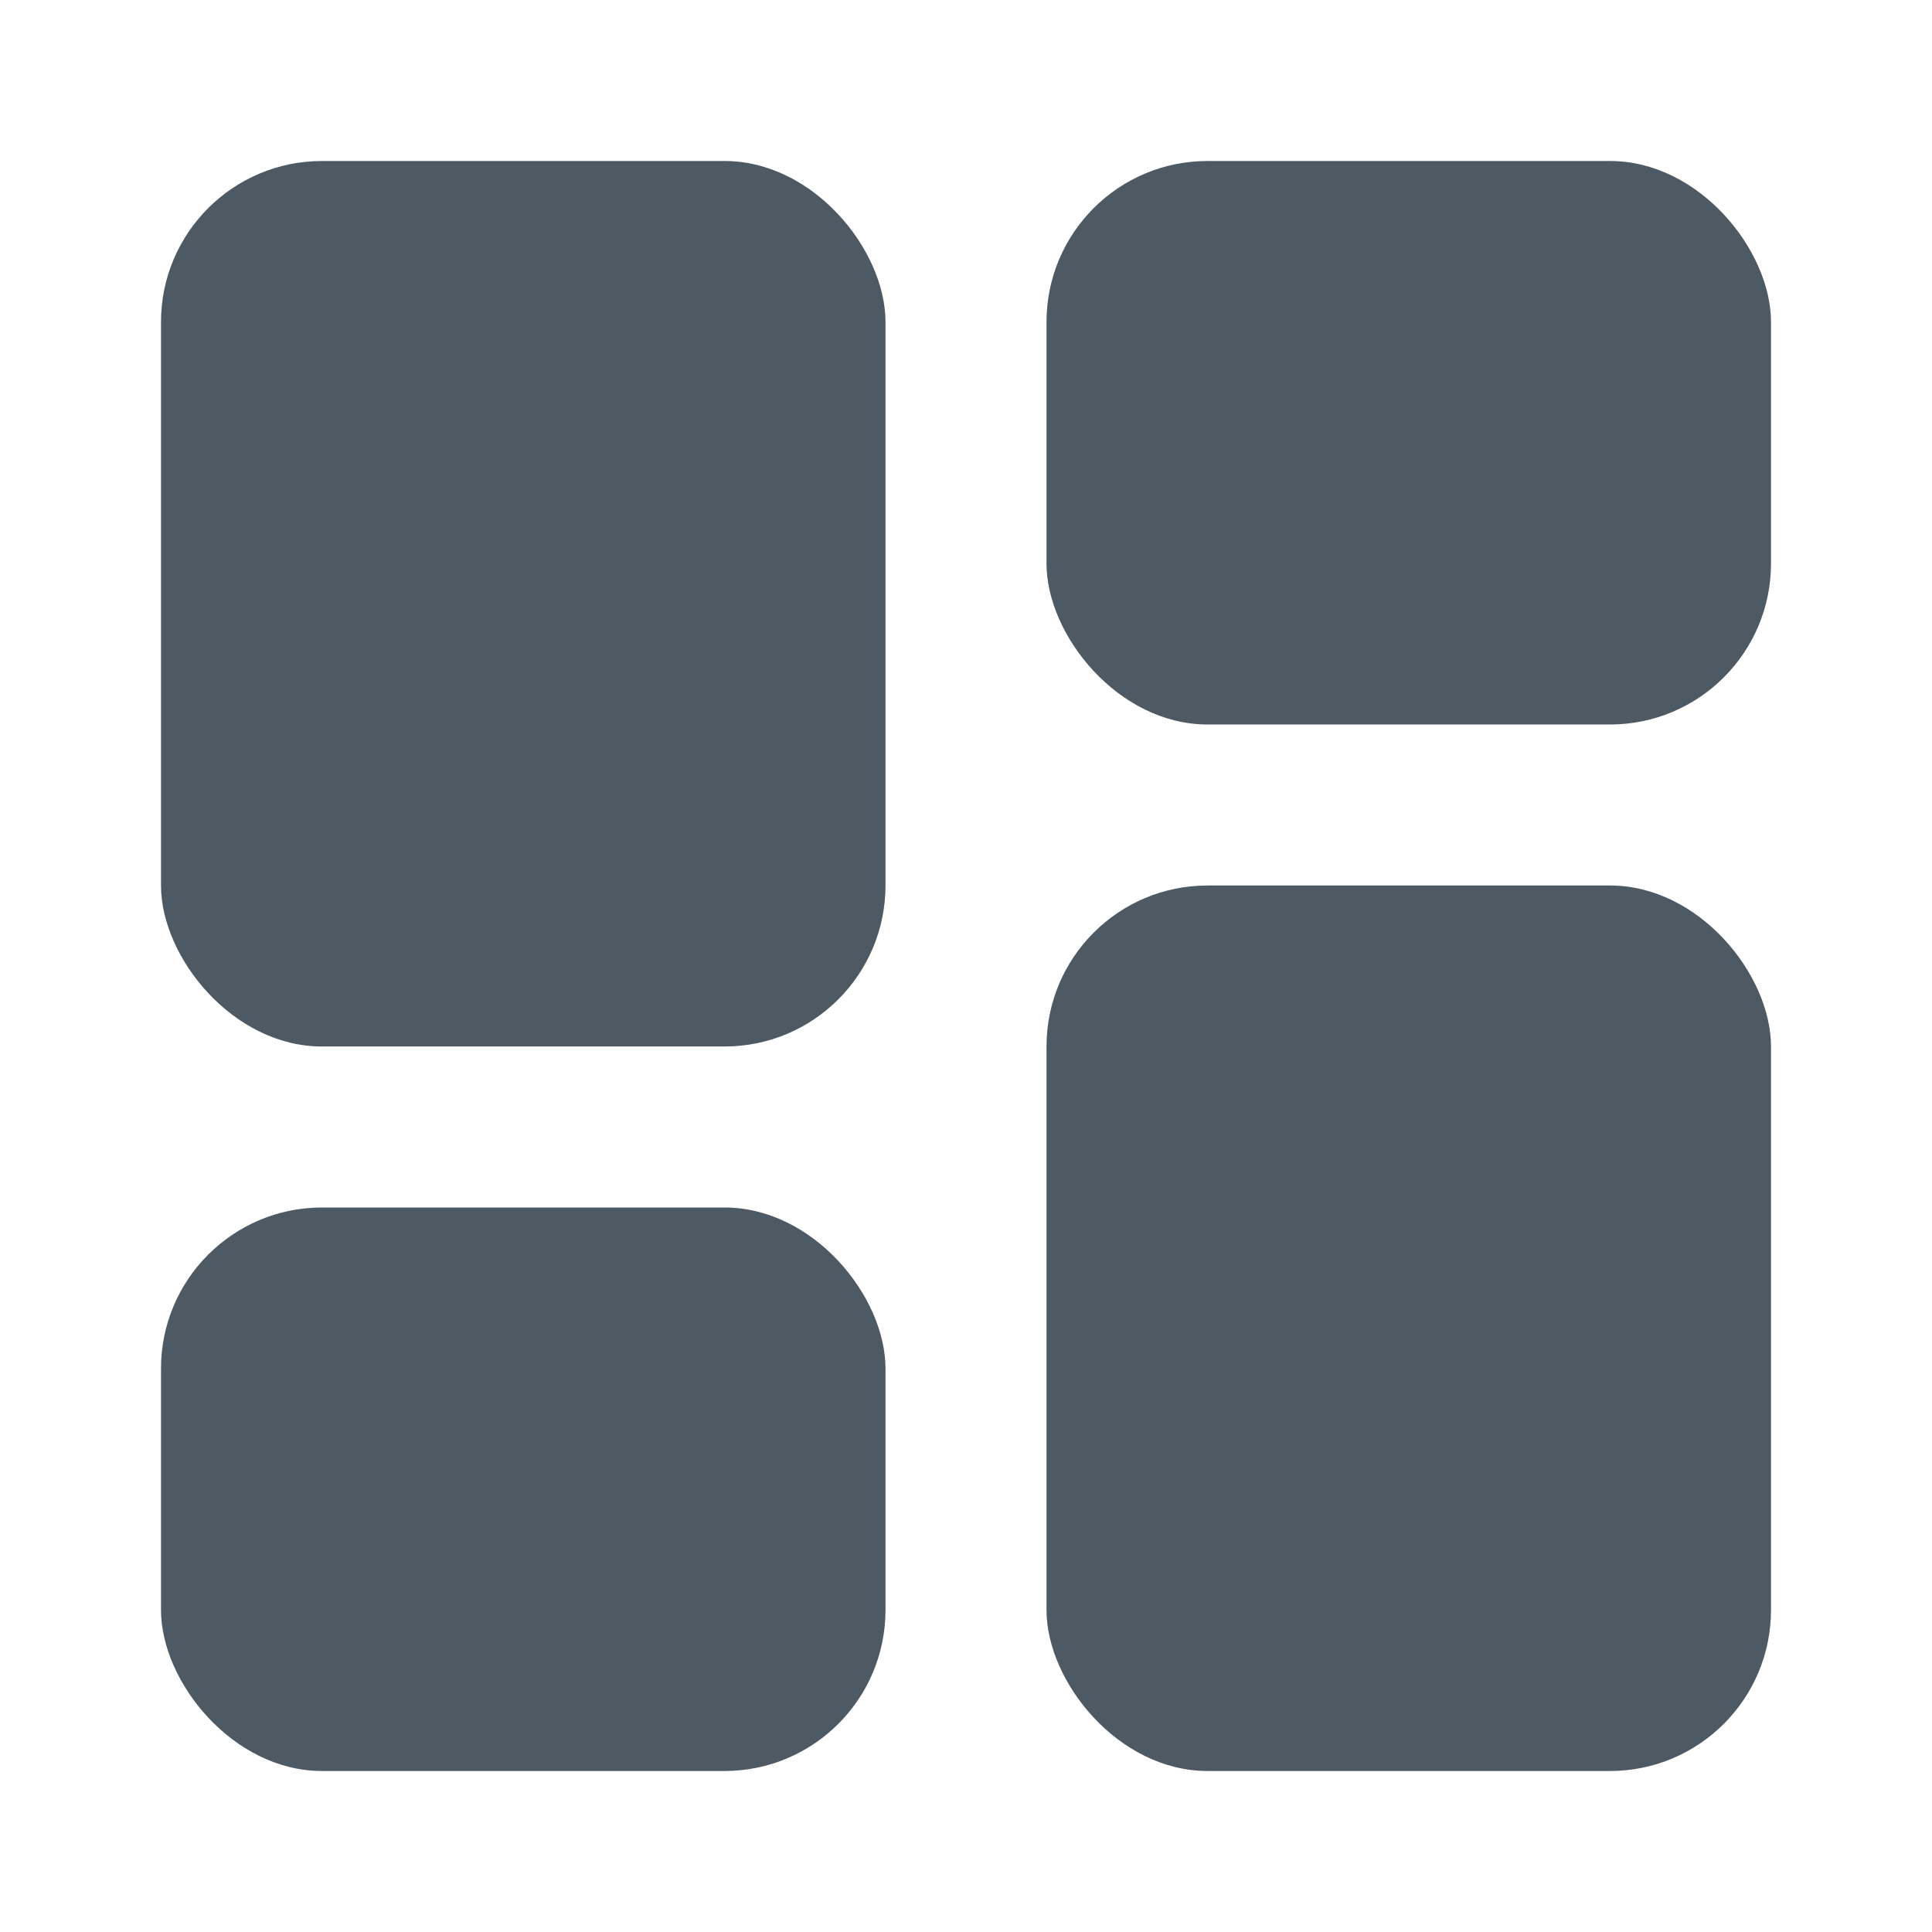 <svg fill="#4D5963" viewBox="0 0 24.00 24.00" xmlns="http://www.w3.org/2000/svg" id="dashboard" className="icon glyph">
  <g id="SVGRepo_bgCarrier" strokeWidth="0"></g>
  <g id="SVGRepo_tracerCarrier" strokeLinecap="round" strokeLinejoin="round"></g>
  <g id="SVGRepo_iconCarrier">
    <rect x="2" y="2" width="9" height="11" rx="2"></rect>
    <rect x="13" y="2" width="9" height="7" rx="2"></rect>
    <rect x="2" y="15" width="9" height="7" rx="2"></rect>
    <rect x="13" y="11" width="9" height="11" rx="2"></rect>
  </g>
</svg>
